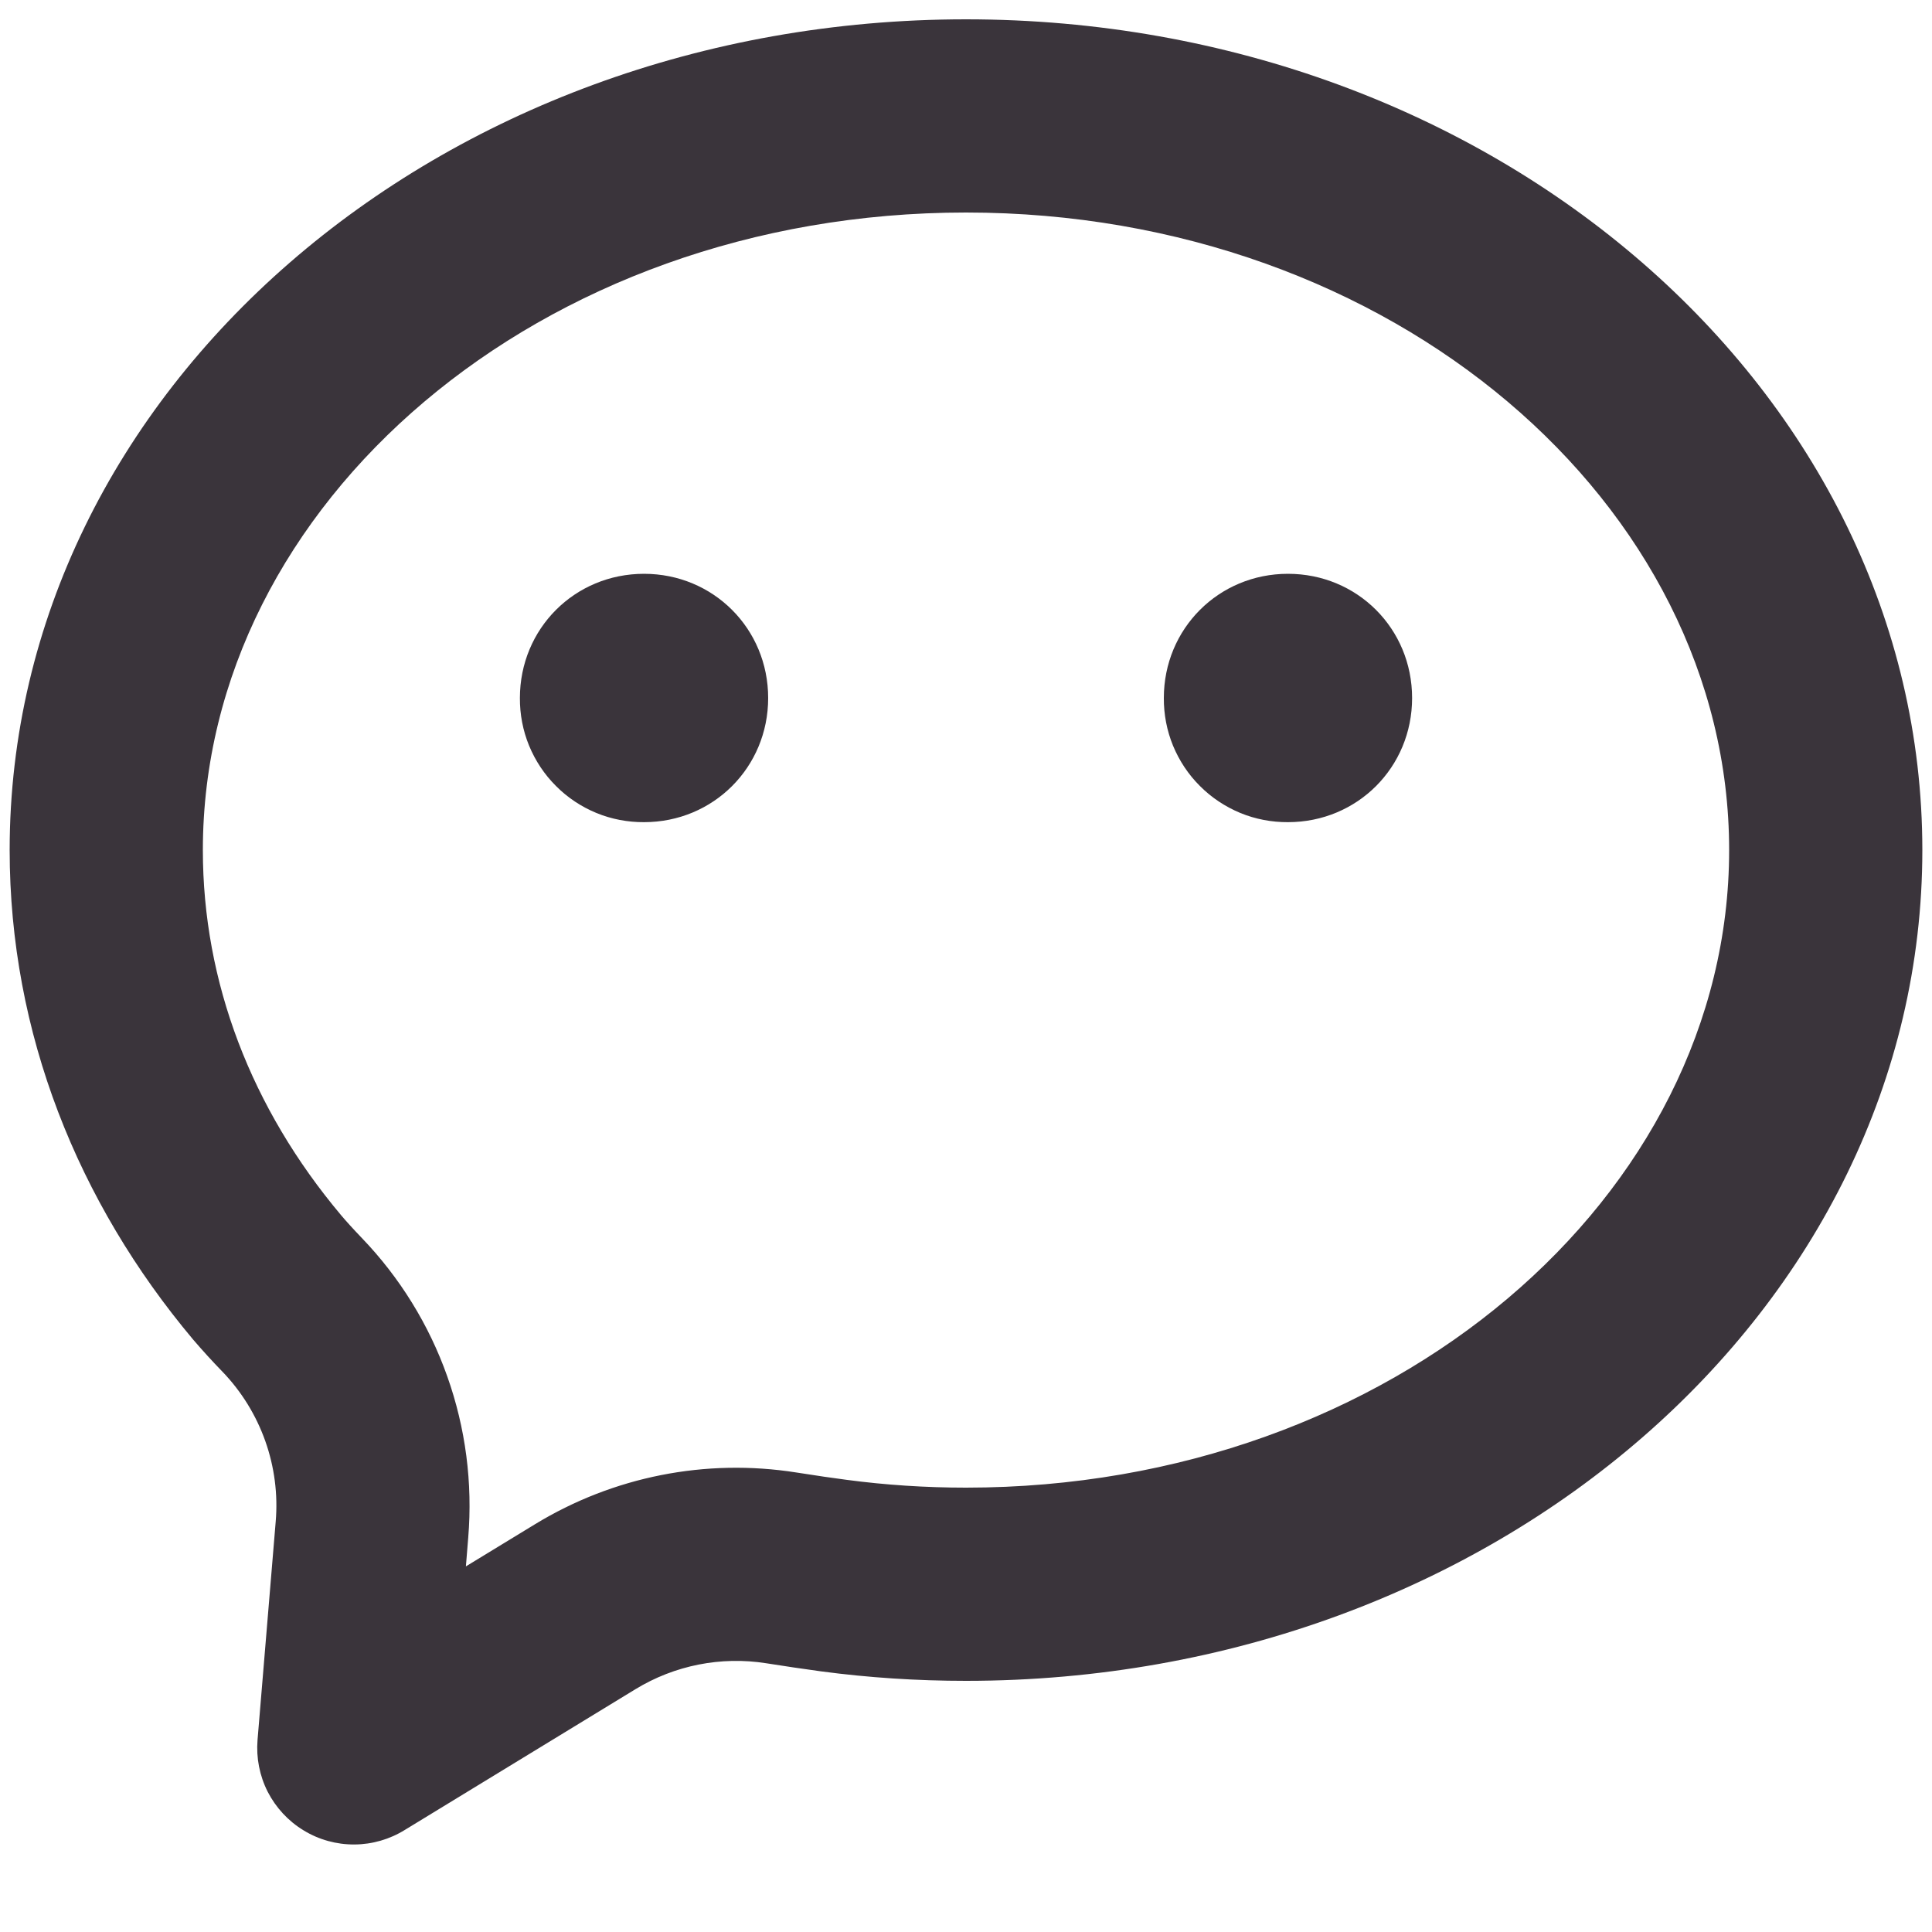 <svg width="20" height="20" viewBox="0 0 20 20" fill="none" xmlns="http://www.w3.org/2000/svg">
<path d="M6.667 8.511C6.498 8.512 6.33 8.48 6.174 8.416C6.017 8.351 5.875 8.257 5.756 8.137C5.636 8.018 5.542 7.876 5.477 7.719C5.413 7.563 5.381 7.395 5.382 7.226C5.382 6.508 5.949 5.94 6.667 5.94C7.384 5.94 7.952 6.508 7.952 7.226C7.952 7.943 7.384 8.511 6.667 8.511ZM13.333 8.511C13.164 8.512 12.996 8.48 12.84 8.416C12.684 8.351 12.541 8.257 12.422 8.137C12.302 8.018 12.208 7.876 12.143 7.719C12.079 7.563 12.047 7.395 12.048 7.226C12.048 6.508 12.616 5.94 13.333 5.94C14.051 5.94 14.618 6.508 14.618 7.226C14.618 7.943 14.051 8.511 13.333 8.511ZM4.823 16.215L5.538 15.779C6.348 15.285 7.306 15.095 8.243 15.243C8.455 15.276 8.629 15.302 8.763 15.319C9.169 15.373 9.583 15.4 10 15.4C14.42 15.4 17.9 12.378 17.9 8.8C17.9 5.222 14.42 2.2 10 2.2C5.58 2.2 2.1 5.222 2.1 8.8C2.1 10.166 2.6 11.473 3.532 12.581C3.58 12.638 3.652 12.718 3.746 12.816C4.139 13.225 4.441 13.714 4.63 14.248C4.82 14.783 4.894 15.352 4.847 15.918L4.823 16.215ZM4.193 18.942C4.036 19.04 3.854 19.093 3.669 19.094C3.483 19.095 3.301 19.045 3.143 18.948C2.984 18.852 2.856 18.713 2.771 18.548C2.687 18.382 2.651 18.197 2.666 18.012L2.854 15.752C2.878 15.469 2.841 15.185 2.746 14.917C2.651 14.65 2.501 14.406 2.304 14.201C2.199 14.093 2.098 13.982 2 13.868C0.806 12.447 0.1 10.695 0.1 8.8C0.1 4.05 4.532 0.2 10 0.2C15.468 0.2 19.9 4.05 19.9 8.8C19.9 13.55 15.468 17.4 10 17.4C9.49 17.4 8.99 17.367 8.501 17.302C8.311 17.276 8.121 17.248 7.932 17.218C7.464 17.144 6.984 17.239 6.579 17.486L4.193 18.942Z" fill="#120B14" fill-opacity="0.83"/>
</svg>
